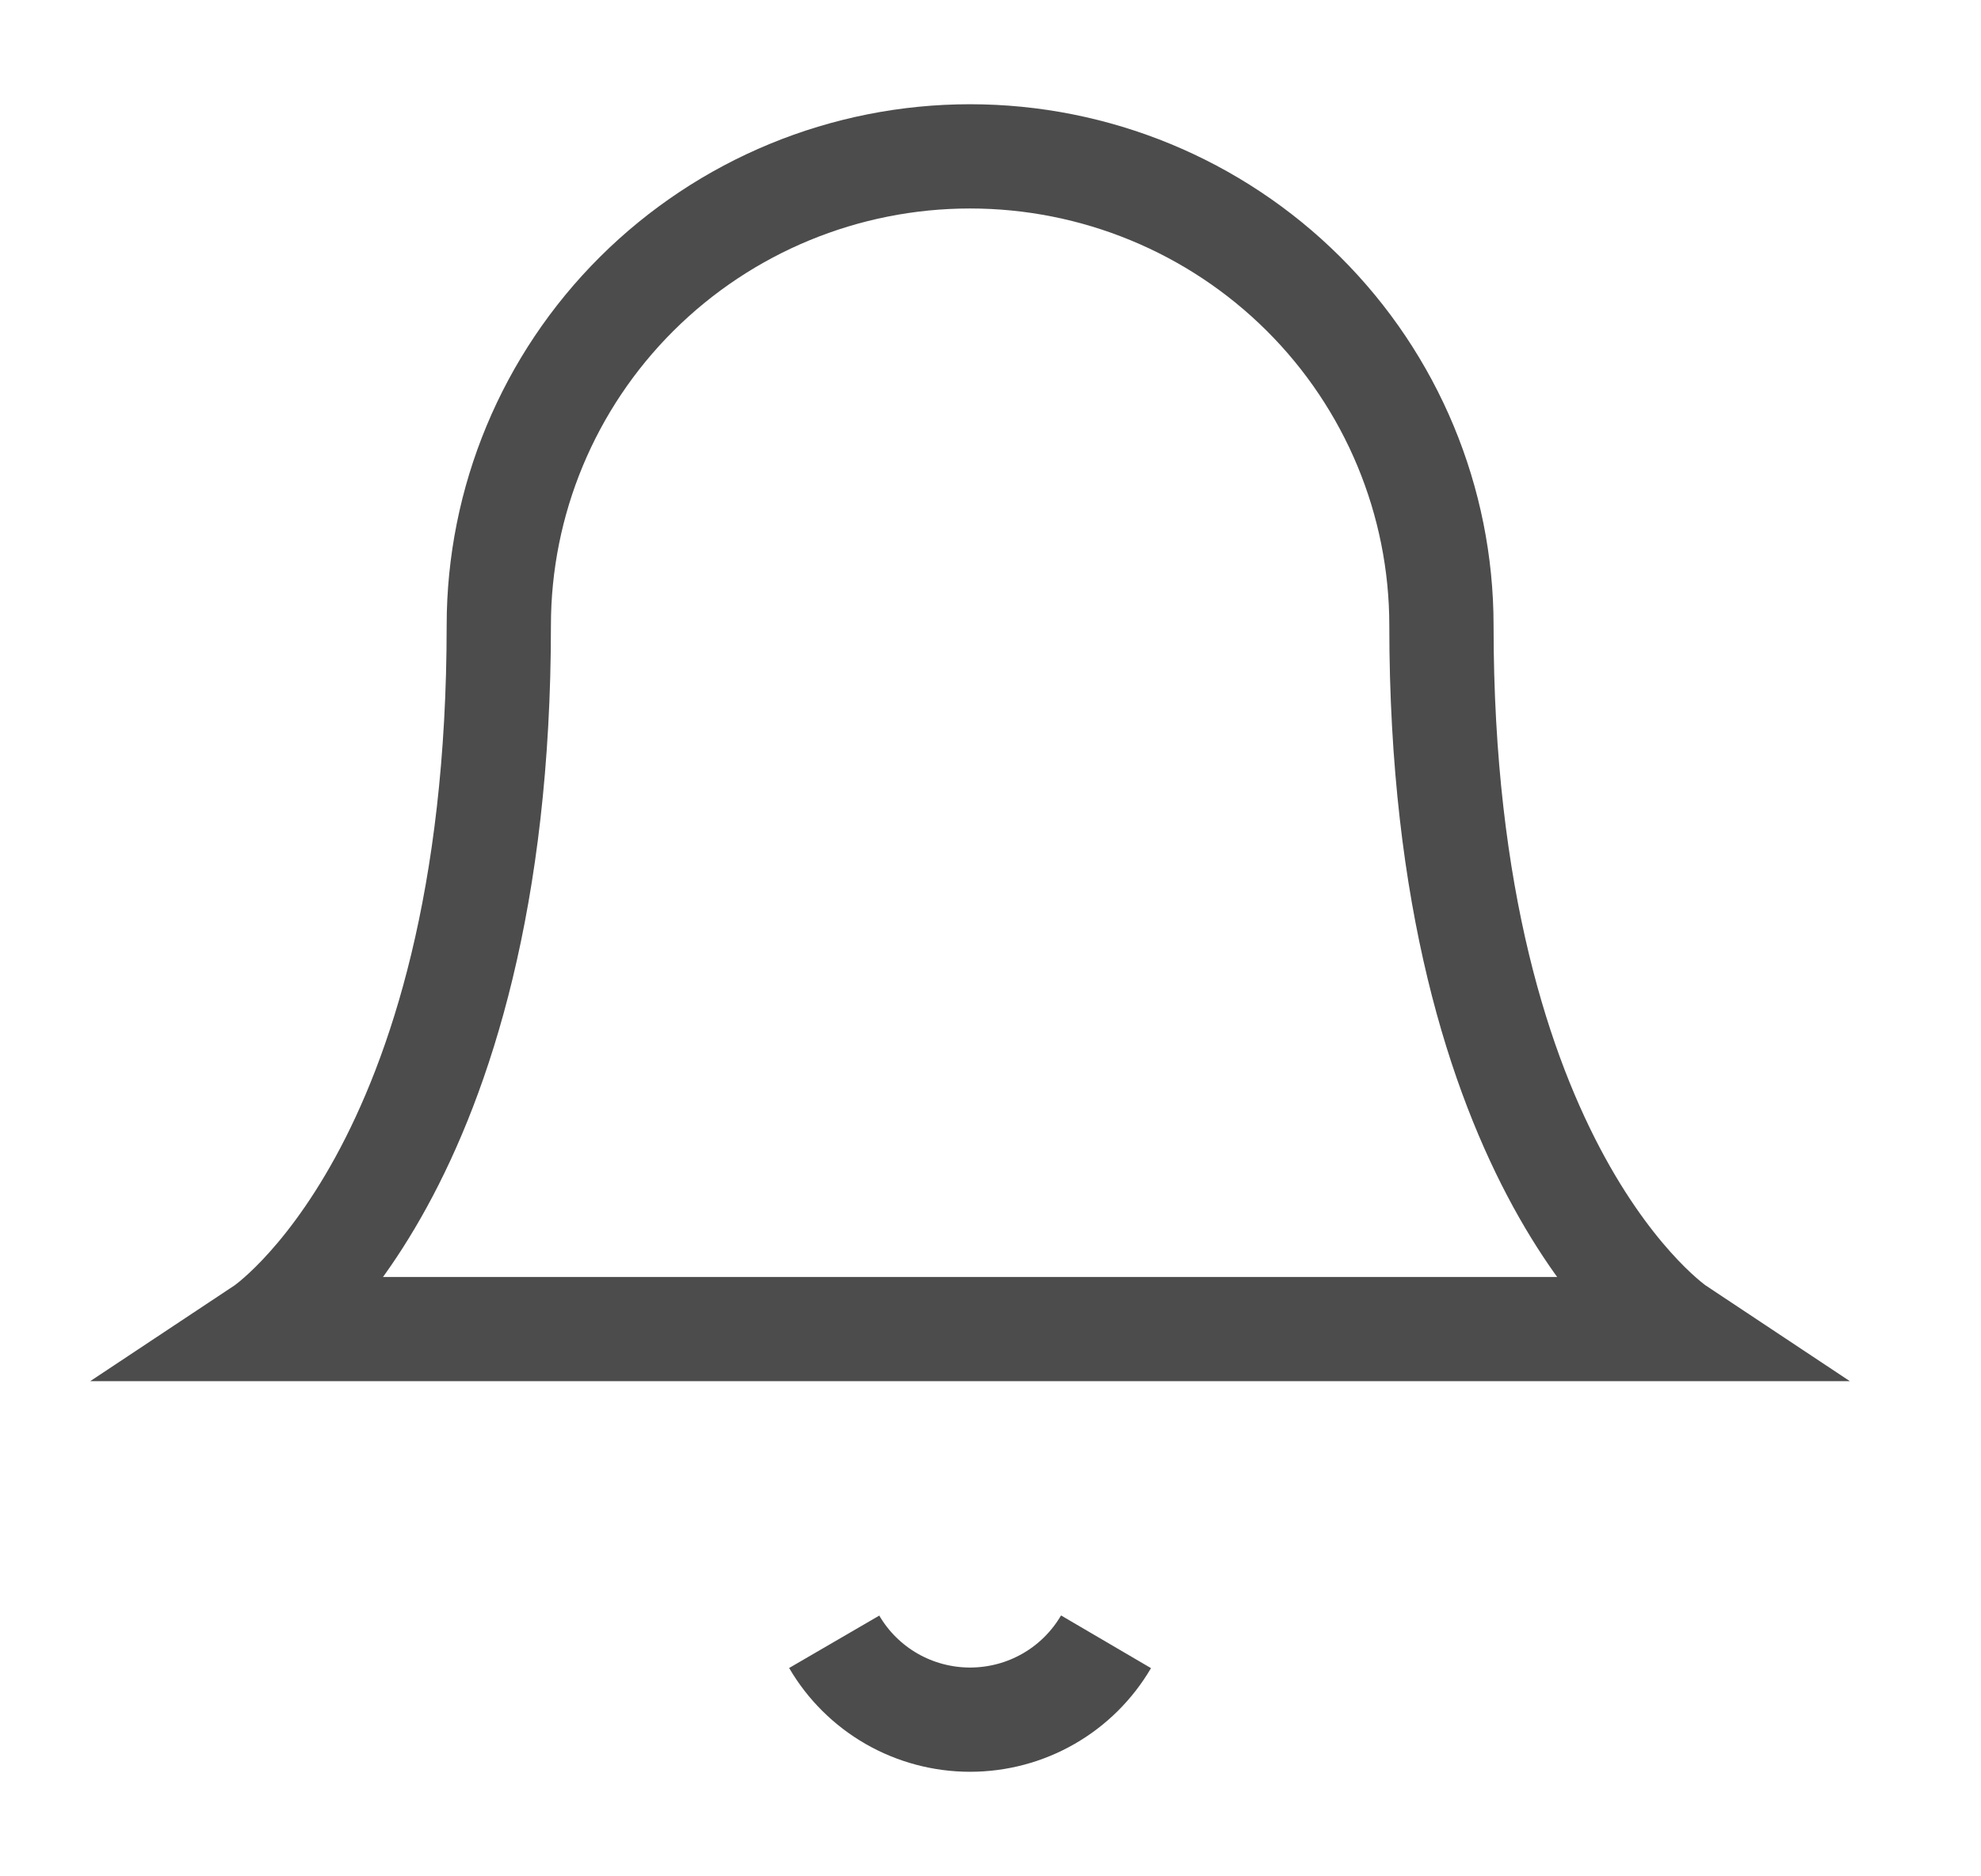 <svg width="19" height="18" viewBox="0 0 19 18" fill="none" xmlns="http://www.w3.org/2000/svg">
<path d="M13.825 6C13.825 4.807 13.349 3.662 12.501 2.818C11.653 1.974 10.503 1.5 9.304 1.5C8.105 1.5 6.956 1.974 6.108 2.818C5.26 3.662 4.784 4.807 4.784 6C4.784 11.25 2.523 12.75 2.523 12.75H16.085C16.085 12.75 13.825 11.25 13.825 6Z" stroke="#4C4C4C" strokeWidth="2" strokeLinecap="round" strokeLinejoin="round"/>
<path d="M10.608 15.75C10.475 15.977 10.285 16.166 10.056 16.297C9.828 16.428 9.568 16.497 9.304 16.497C9.04 16.497 8.781 16.428 8.552 16.297C8.324 16.166 8.133 15.977 8.001 15.75" stroke="#4C4C4C" strokeWidth="2" strokeLinecap="round" strokeLinejoin="round"/>
</svg>
